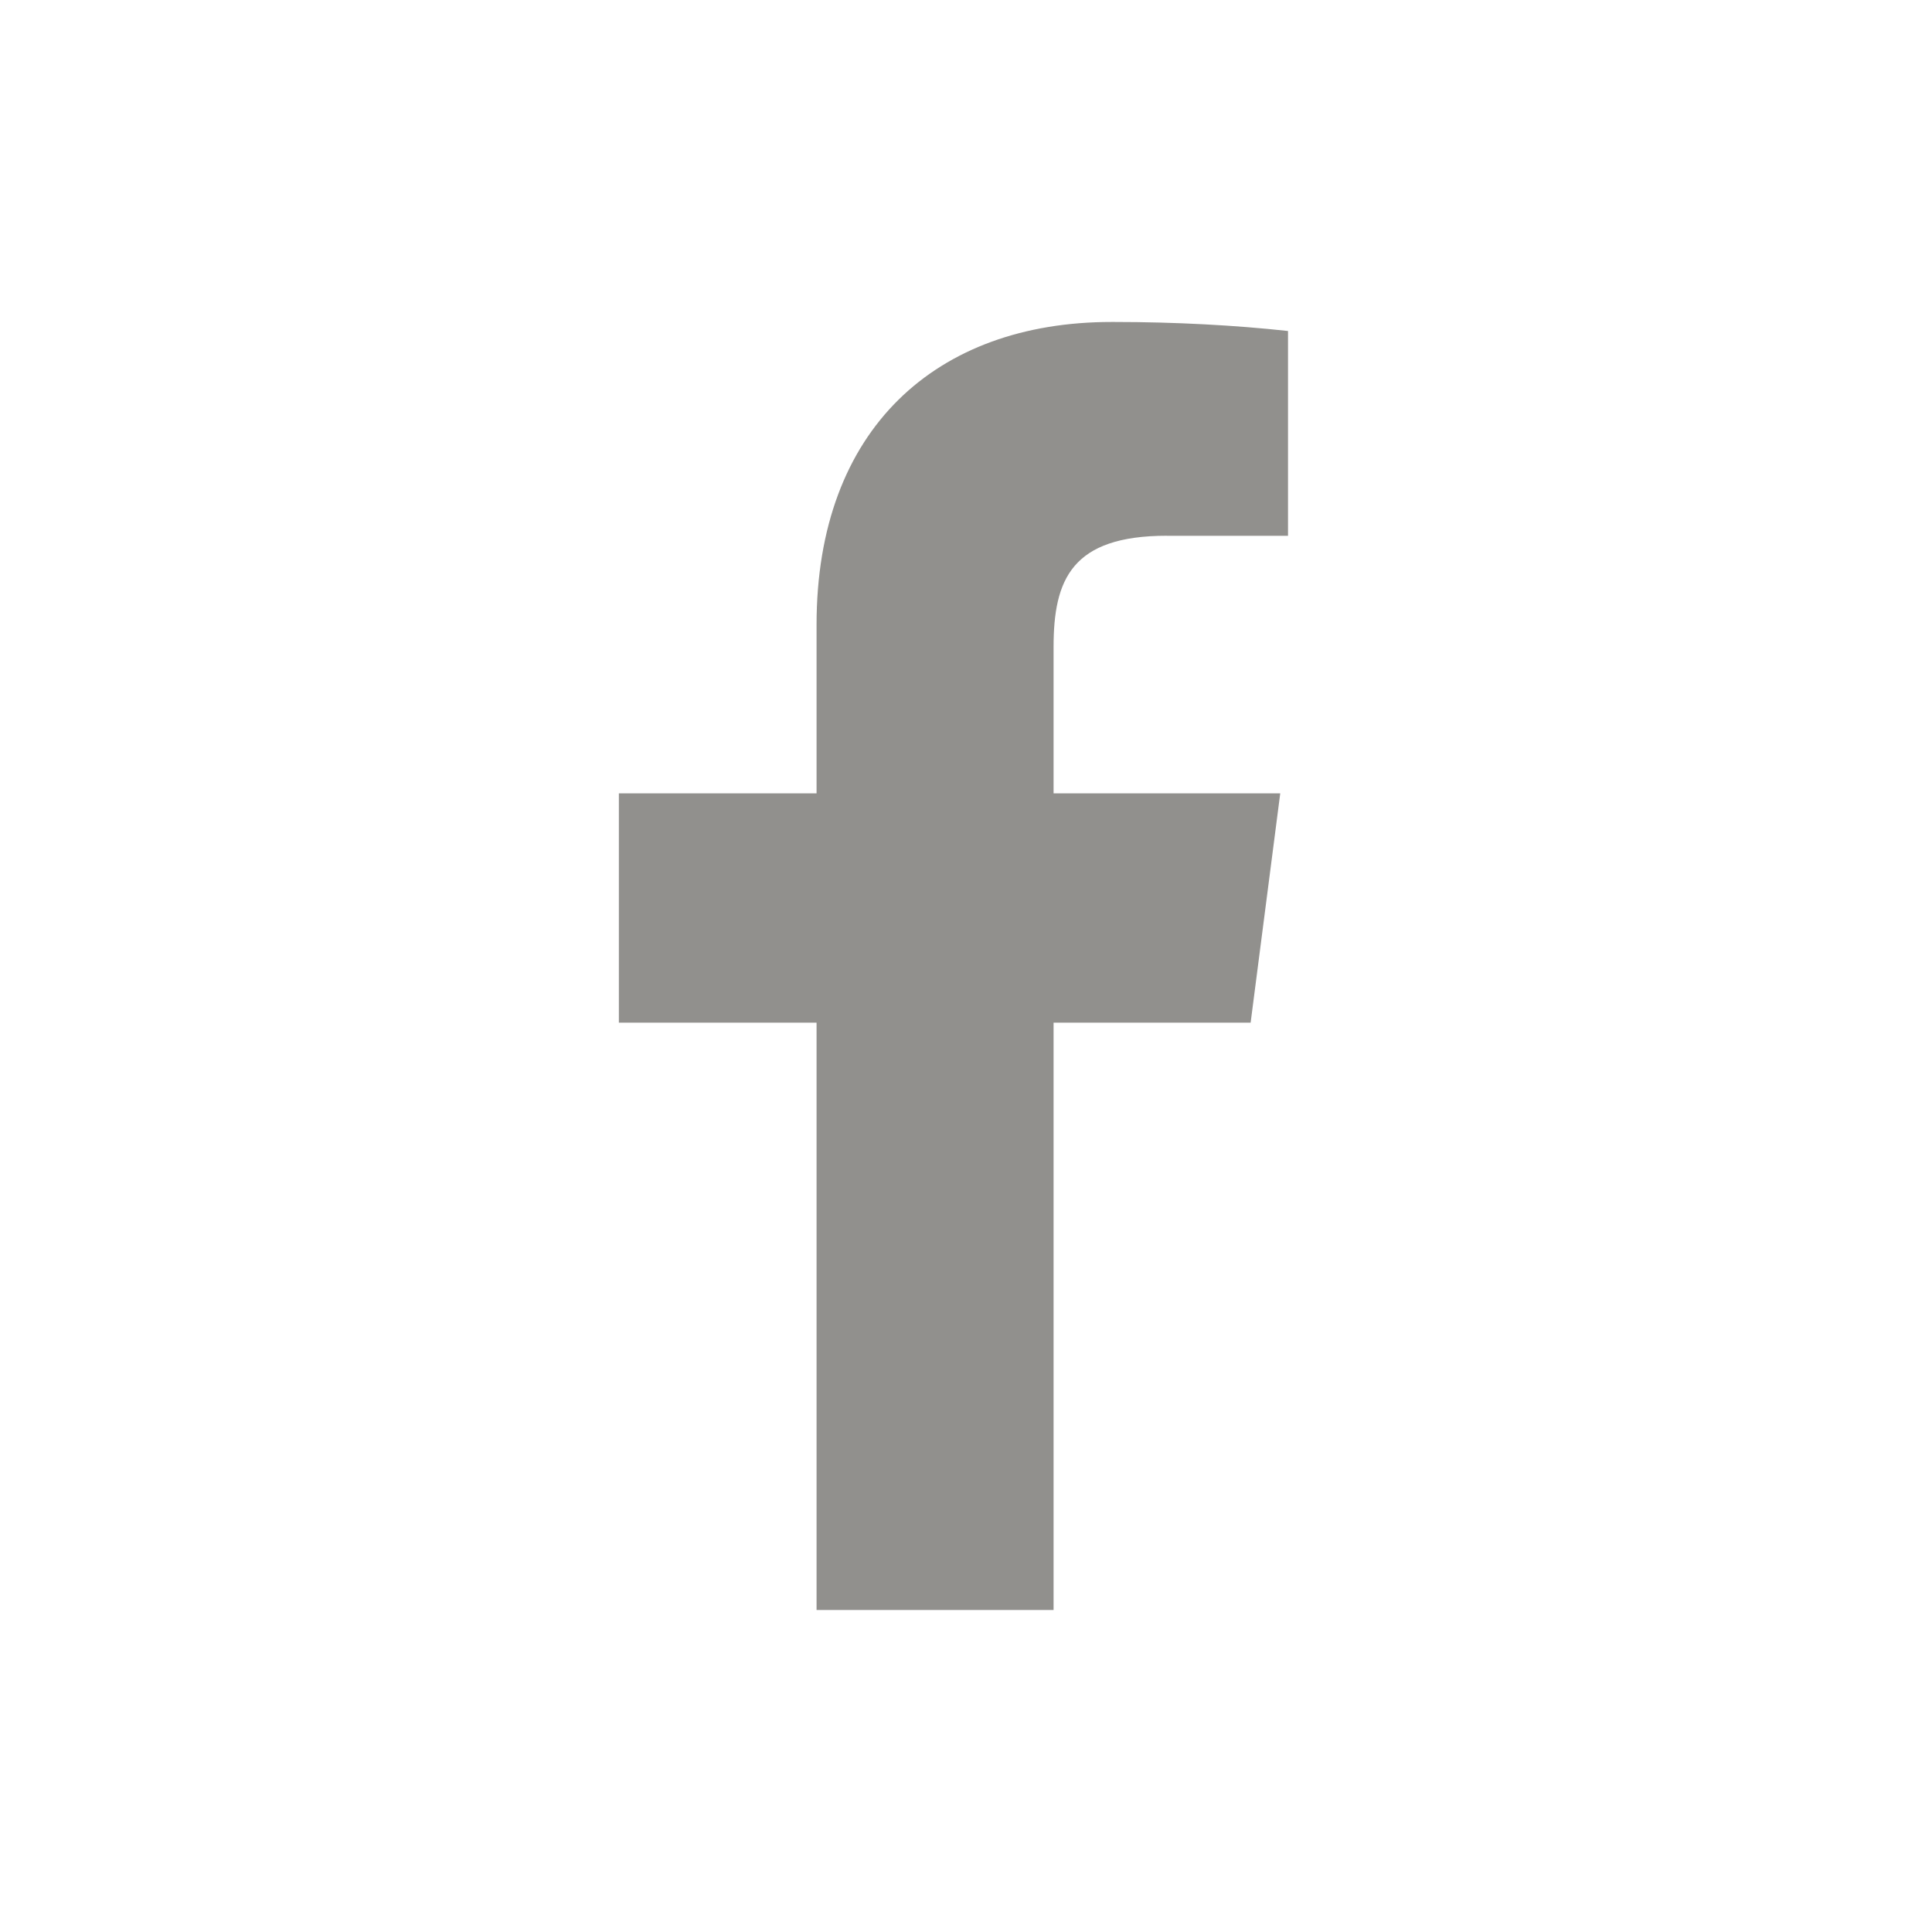 <!-- Generated by IcoMoon.io -->
<svg version="1.1" xmlns="http://www.w3.org/2000/svg" width="40" height="40" viewBox="0 0 40 40">
<title>facebook-f</title>
<path fill="#91908d" d="M24.16 11.093h2.507v-4.24c-1.080-0.119-2.332-0.187-3.601-0.187-0.019 0-0.037 0-0.056 0h0.003c-3.627 0-6.107 2.213-6.107 6.267v3.493h-4.093v4.747h4.093v12.16h4.907v-12.16h4.080l0.613-4.747h-4.693v-3.027c0-1.4 0.373-2.307 2.347-2.307z"></path>
</svg>
